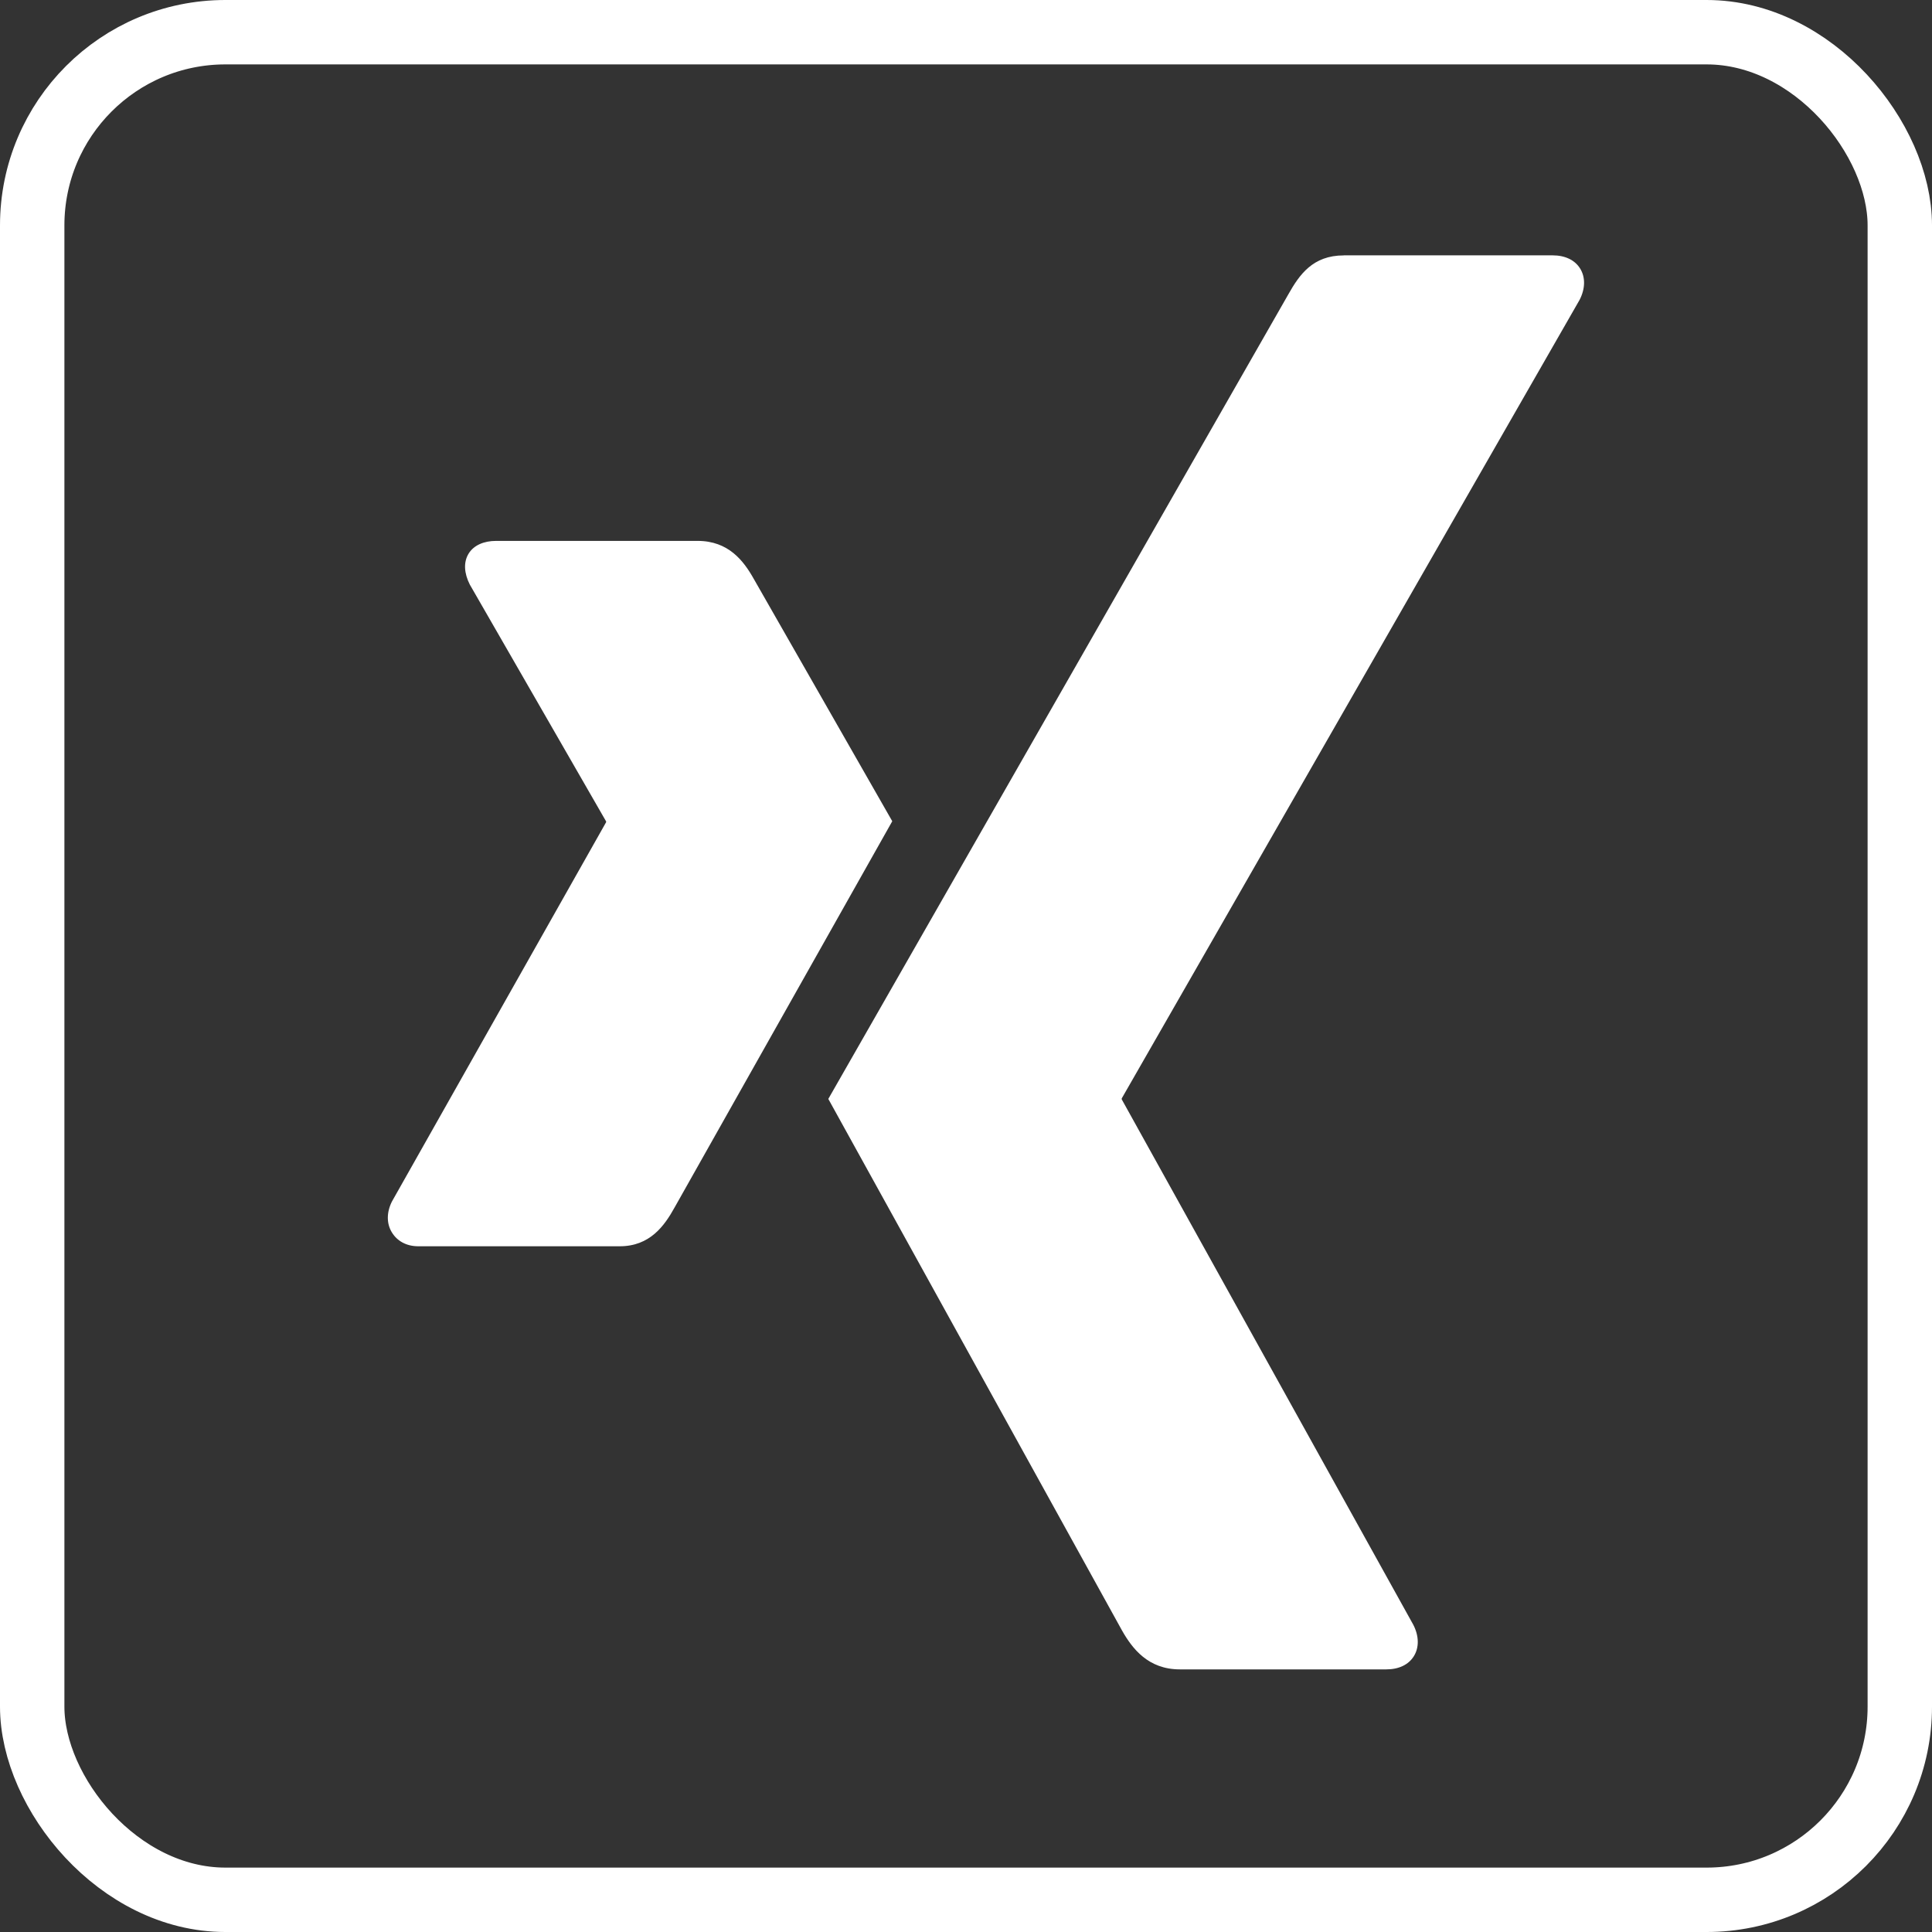 <?xml version="1.0" encoding="UTF-8"?>
<svg width="30px" height="30px" viewBox="0 0 30 30" version="1.1" xmlns="http://www.w3.org/2000/svg" xmlns:xlink="http://www.w3.org/1999/xlink">
    <rect x="0" y="0" width="30" height="30" fill="#333333" stroke="none"/>
    <!-- Generator: Sketch 50 (54983) - http://www.bohemiancoding.com/sketch -->
    <defs></defs>
    <g id="sozialMedia/i-xing-30x30" stroke="none" stroke-width="1" fill="none" fill-rule="evenodd">
        <rect id="Rectangle-2" stroke="#FFFFFF" x="0.5" y="0.5" width="29" height="29" rx="3"></rect>
        <path d="M7.703,8.399 L10.833,8.399 C11.313,8.399 11.548,8.71 11.704,8.988 C11.704,8.988 13.842,12.731 13.855,12.752 C13.728,12.976 10.477,18.746 10.477,18.746 C10.317,19.036 10.091,19.352 9.623,19.352 L6.495,19.352 C6.306,19.352 6.165,19.267 6.086,19.138 C6.003,19.004 5.999,18.83 6.086,18.657 L9.41,12.77 C9.414,12.764 9.414,12.759 9.41,12.752 L7.295,9.077 C7.207,8.903 7.194,8.73 7.277,8.596 C7.357,8.466 7.515,8.399 7.703,8.399 Z M20.865,3.966 L20.865,3.966 L20.865,3.966 L20.865,3.965 L24.108,3.965 C24.302,3.965 24.453,4.037 24.535,4.168 C24.62,4.303 24.618,4.481 24.528,4.656 L17.42,17.053 C17.416,17.059 17.416,17.067 17.42,17.074 L21.946,25.23 C22.036,25.406 22.038,25.584 21.953,25.719 C21.871,25.85 21.72,25.922 21.527,25.922 L18.32,25.922 C17.828,25.922 17.582,25.599 17.423,25.319 C17.423,25.319 12.873,17.086 12.862,17.064 C13.089,16.667 20.006,4.569 20.006,4.569 C20.178,4.264 20.386,3.966 20.865,3.966 Z" id="Combined-Shape" fill="#FFFFFF"></path>
    </g>
</svg>
